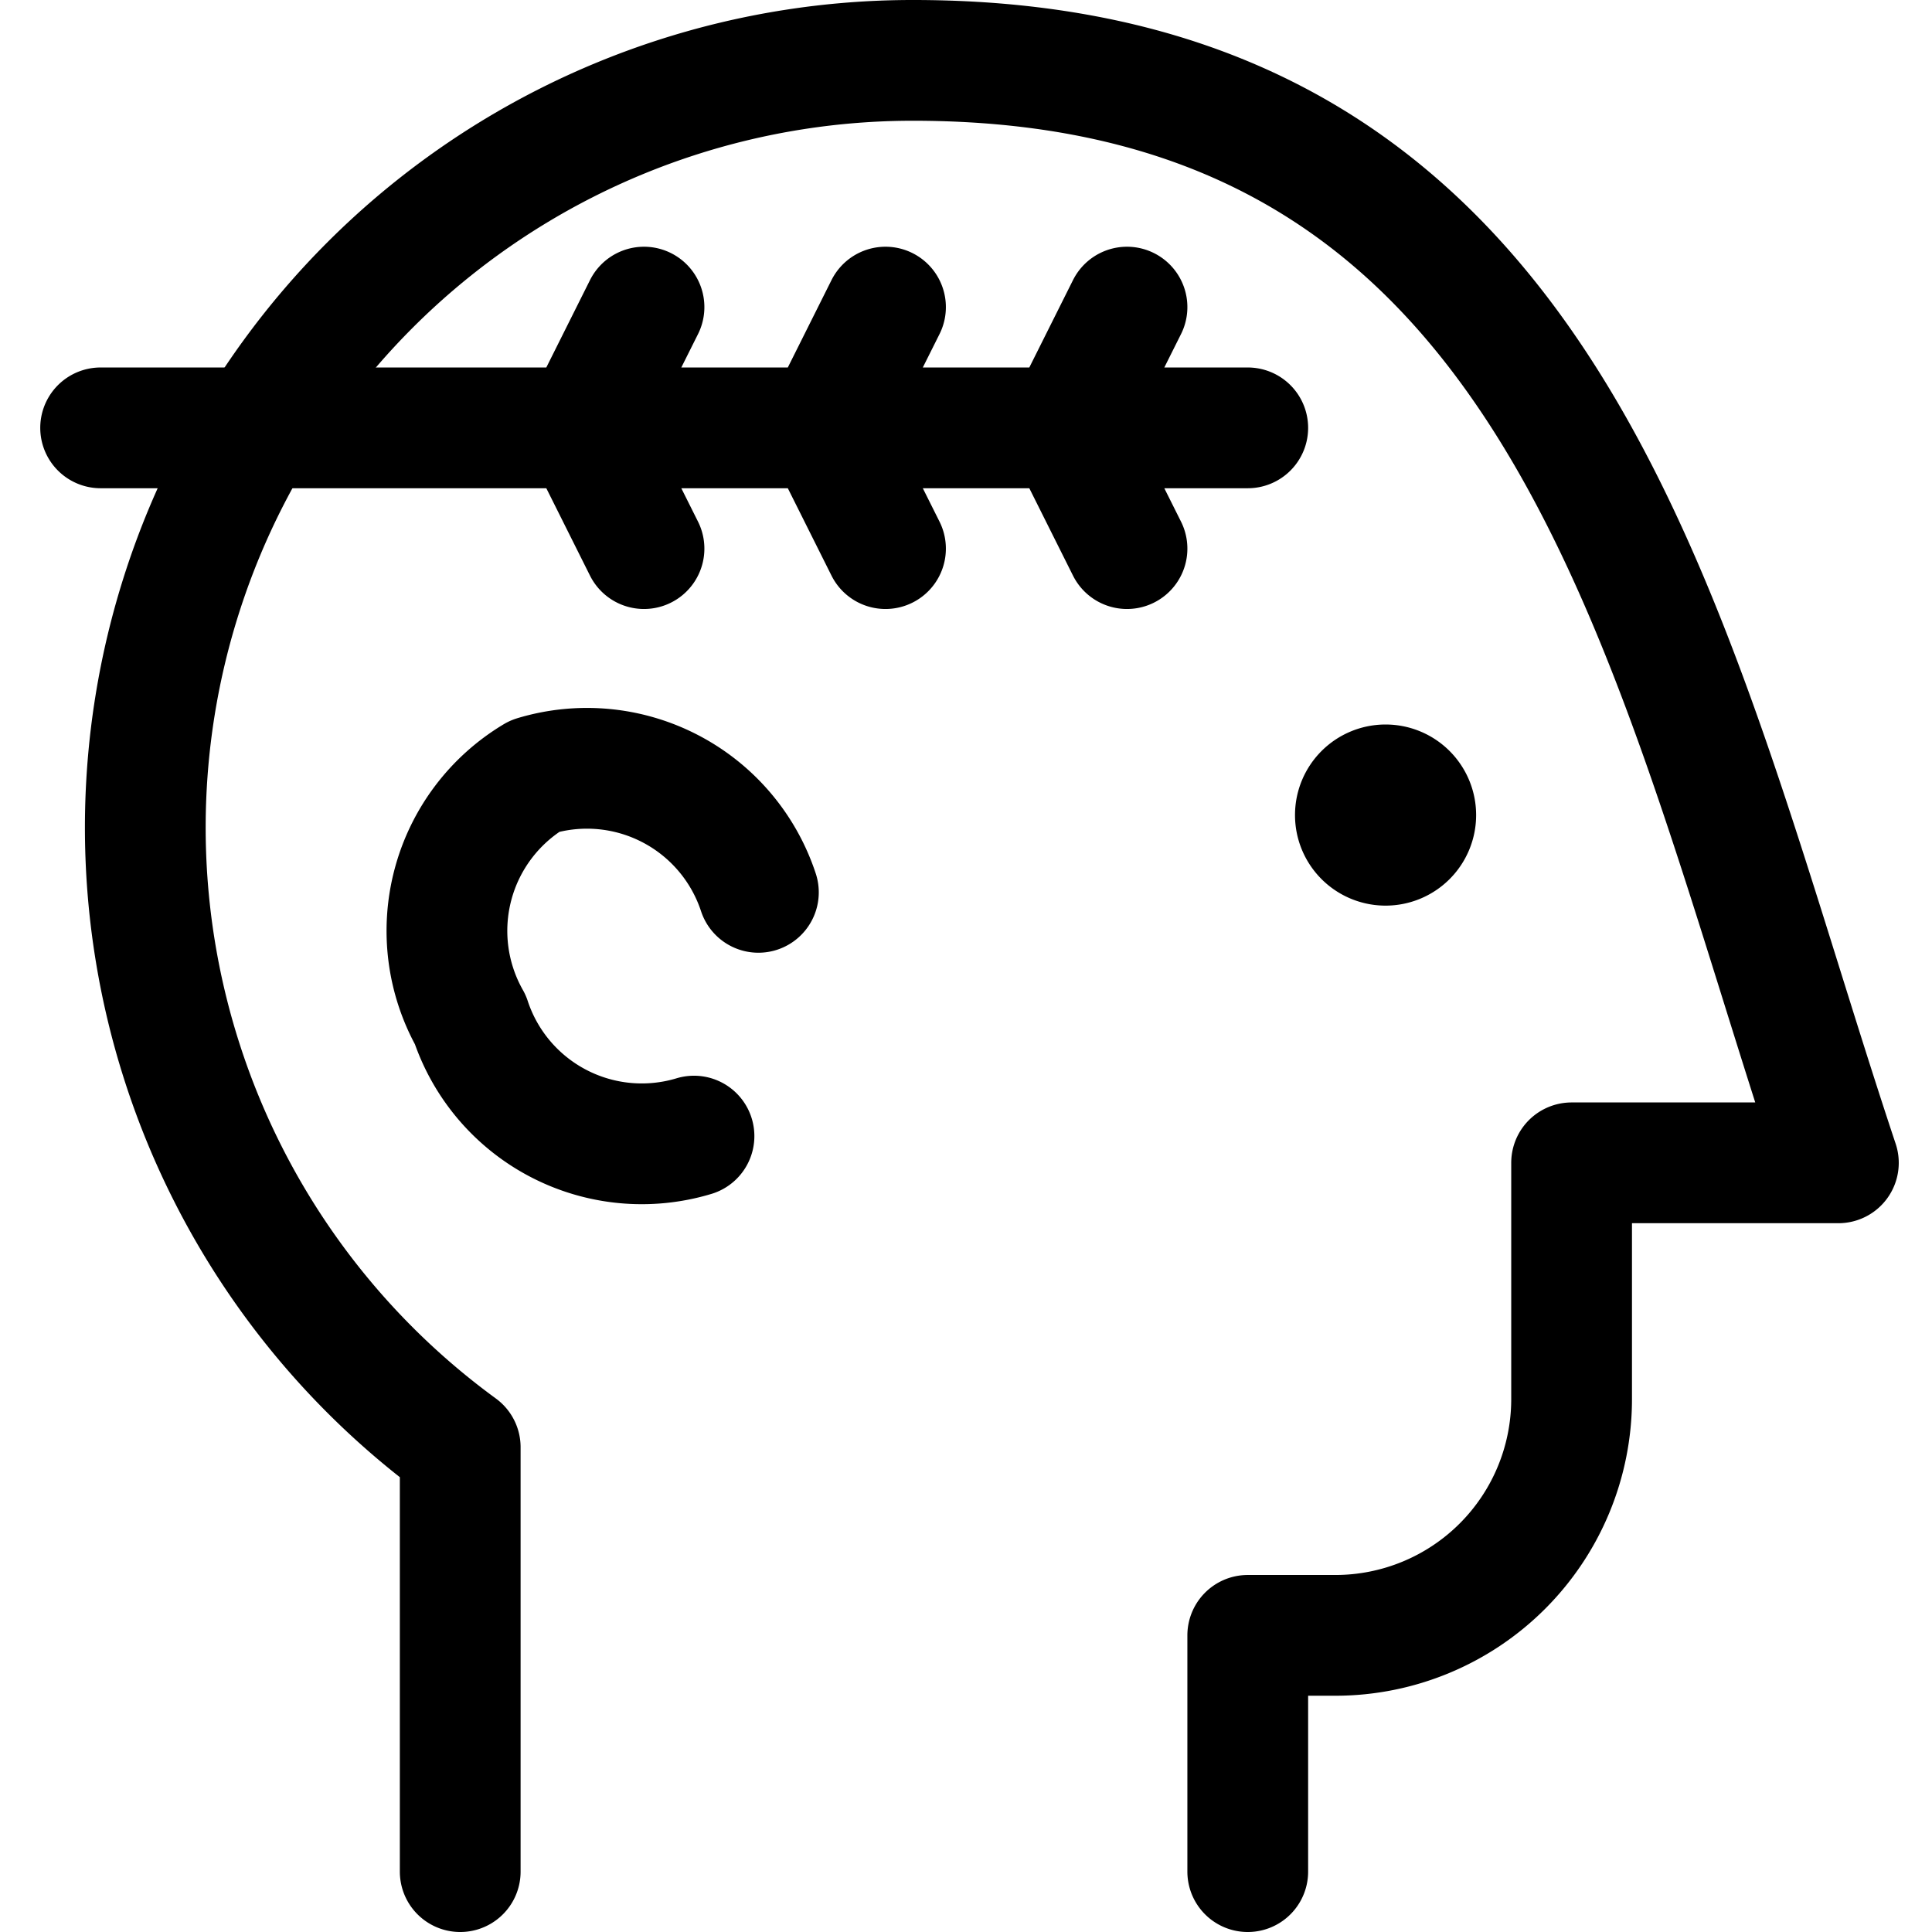 <svg xmlns="http://www.w3.org/2000/svg" width="24" height="24" viewBox="0 0 24 24"><defs><style>.a{fill:none;stroke:#000;stroke-linecap:round;stroke-linejoin:round;stroke-width:1.5px}</style></defs><path d="M15.5 23.25v-2.935h1.088a2.935 2.935 0 0 0 2.935-2.935v-2.935h3.314C20.69 8 19.461.75 11.342.75a9.53 9.53 0 0 0-5.625 17.228v5.272" class="a"/><path d="M8.621 14.113a2.242 2.242 0 0 1-2.778-1.445 2.241 2.241 0 0 1 .8-3.028 2.242 2.242 0 0 1 2.778 1.445m7.791-1.335a.375.375 0 1 1-.375.375.375.375 0 0 1 .375-.375M11 3.815l-.75 1.5.75 1.5m-3-3-.75 1.5.75 1.5m6-3-.75 1.5.75 1.5m-12.75-1.5H15.5" class="a"/></svg>